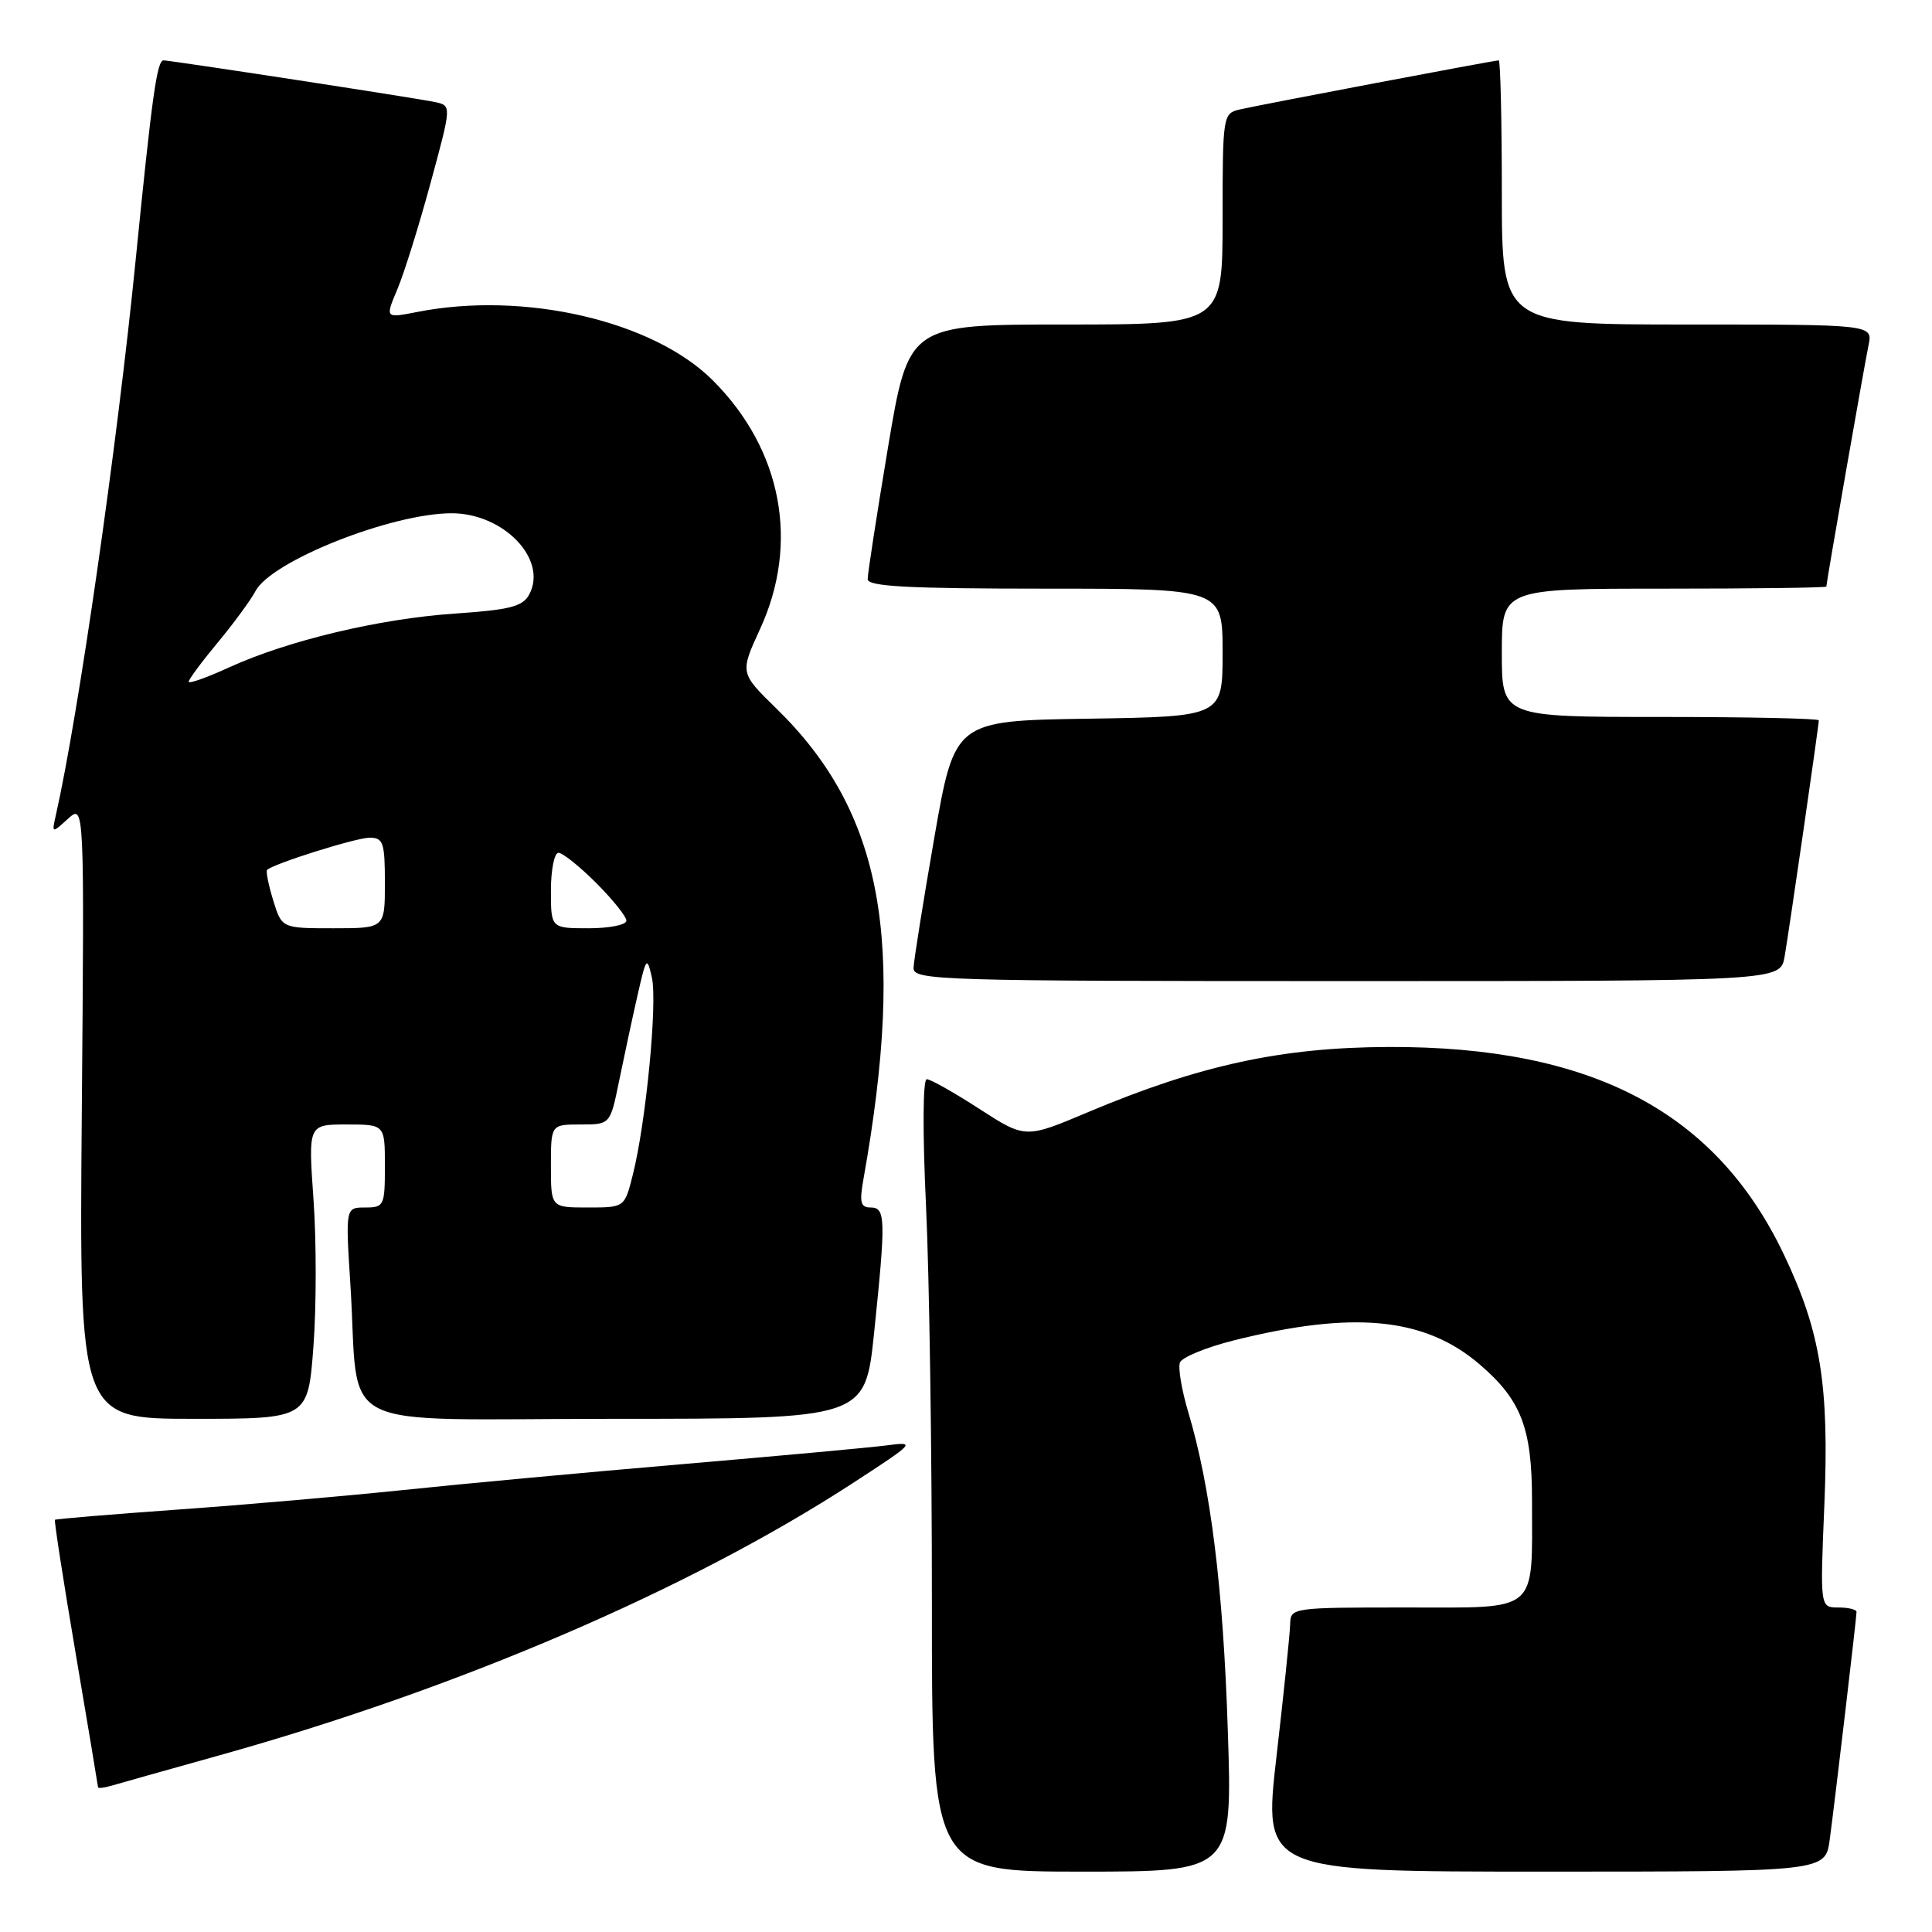 <?xml version="1.0" encoding="UTF-8" standalone="no"?>
<!DOCTYPE svg PUBLIC "-//W3C//DTD SVG 1.1//EN" "http://www.w3.org/Graphics/SVG/1.1/DTD/svg11.dtd" >
<svg xmlns="http://www.w3.org/2000/svg" xmlns:xlink="http://www.w3.org/1999/xlink" version="1.1" viewBox="0 0 256 256">
 <g >
 <path fill="currentColor"
d=" M 162.69 229.25 C 162.08 210.40 160.42 197.06 157.46 187.15 C 156.58 184.21 156.08 181.23 156.35 180.54 C 156.61 179.85 159.80 178.54 163.44 177.62 C 179.32 173.64 188.77 174.55 196.04 180.77 C 201.57 185.50 203.00 189.22 203.00 198.84 C 203.00 213.91 204.07 213.00 186.38 213.00 C 171.11 213.00 171.00 213.02 170.95 215.25 C 170.92 216.49 170.11 224.36 169.14 232.75 C 167.39 248.00 167.39 248.00 204.63 248.00 C 241.88 248.00 241.88 248.00 242.45 243.75 C 243.19 238.18 246.00 214.34 246.00 213.59 C 246.00 213.26 244.91 213.00 243.58 213.00 C 241.17 213.00 241.17 213.00 241.73 199.58 C 242.40 183.55 241.26 176.47 236.35 166.18 C 227.32 147.27 210.87 138.64 184.00 138.73 C 169.83 138.78 158.94 141.14 144.16 147.37 C 135.87 150.87 135.87 150.87 129.78 146.94 C 126.43 144.77 123.29 143.00 122.80 143.00 C 122.28 143.00 122.24 150.02 122.70 159.75 C 123.14 168.96 123.49 192.59 123.48 212.25 C 123.47 248.00 123.47 248.00 143.39 248.00 C 163.31 248.00 163.31 248.00 162.69 229.25 Z  M 29.00 232.61 C 60.78 223.74 91.33 210.61 113.00 196.52 C 121.28 191.13 121.40 191.01 117.50 191.52 C 115.30 191.81 103.15 192.92 90.50 194.00 C 77.85 195.08 61.20 196.62 53.50 197.43 C 45.80 198.23 32.30 199.41 23.50 200.03 C 14.70 200.66 7.40 201.27 7.28 201.38 C 7.16 201.50 8.39 209.45 10.02 219.05 C 11.65 228.65 12.98 236.64 12.99 236.82 C 12.99 236.99 13.79 236.90 14.75 236.62 C 15.71 236.34 22.12 234.53 29.00 232.61 Z  M 41.53 178.43 C 41.93 173.17 41.93 164.39 41.54 158.93 C 40.84 149.00 40.84 149.00 45.92 149.00 C 51.00 149.00 51.00 149.00 51.00 154.50 C 51.00 159.76 50.89 160.00 48.39 160.00 C 45.78 160.00 45.78 160.00 46.43 170.25 C 47.70 190.18 43.39 188.00 81.40 188.00 C 114.63 188.00 114.63 188.00 115.82 176.64 C 117.39 161.49 117.35 160.00 115.37 160.00 C 114.03 160.00 113.86 159.32 114.41 156.25 C 120.08 124.51 116.94 107.58 102.83 93.84 C 98.04 89.16 98.04 89.16 100.72 83.33 C 105.96 71.93 103.61 59.57 94.47 50.42 C 86.56 42.50 69.45 38.54 55.27 41.34 C 51.03 42.17 51.03 42.17 52.65 38.34 C 53.54 36.23 55.52 29.89 57.05 24.25 C 59.84 14.00 59.84 14.00 57.67 13.53 C 55.46 13.04 22.59 8.00 21.67 8.00 C 20.80 8.00 20.14 12.75 17.97 34.50 C 15.53 59.01 10.40 94.71 7.41 107.97 C 6.85 110.45 6.85 110.45 9.01 108.49 C 11.18 106.53 11.18 106.53 10.84 147.27 C 10.50 188.00 10.50 188.00 25.66 188.00 C 40.81 188.00 40.81 188.00 41.53 178.43 Z  M 236.47 126.75 C 237.09 123.16 241.00 96.15 241.00 95.45 C 241.00 95.20 231.55 95.00 220.00 95.00 C 199.00 95.00 199.00 95.00 199.00 86.50 C 199.00 78.00 199.00 78.00 220.50 78.00 C 232.32 78.00 242.00 77.88 242.00 77.72 C 242.00 77.20 247.02 48.49 247.59 45.75 C 248.16 43.00 248.16 43.00 223.58 43.00 C 199.00 43.00 199.00 43.00 199.00 25.50 C 199.00 15.88 198.81 8.00 198.59 8.00 C 197.98 8.00 166.88 13.90 164.25 14.51 C 162.05 15.03 162.00 15.34 162.00 29.02 C 162.00 43.00 162.00 43.00 141.20 43.00 C 120.40 43.00 120.40 43.00 117.67 59.25 C 116.18 68.19 114.96 76.06 114.97 76.75 C 114.99 77.71 120.38 78.00 138.50 78.00 C 162.00 78.00 162.00 78.00 162.00 86.48 C 162.00 94.95 162.00 94.95 144.25 95.23 C 126.50 95.50 126.50 95.50 123.80 111.00 C 122.32 119.53 121.08 127.29 121.05 128.25 C 121.00 129.90 124.38 130.00 178.45 130.00 C 235.91 130.00 235.91 130.00 236.47 126.75 Z  M 73.00 154.50 C 73.00 149.00 73.00 149.00 76.93 149.00 C 80.86 149.00 80.86 149.00 82.03 143.25 C 82.68 140.09 83.76 135.03 84.45 132.00 C 85.63 126.80 85.73 126.66 86.38 129.54 C 87.13 132.86 85.59 148.77 83.85 155.67 C 82.76 160.00 82.76 160.00 77.88 160.00 C 73.00 160.00 73.00 160.00 73.00 154.50 Z  M 36.20 119.30 C 35.58 117.27 35.21 115.45 35.39 115.27 C 36.22 114.45 47.17 111.00 48.98 111.00 C 50.78 111.00 51.00 111.64 51.00 117.00 C 51.00 123.00 51.00 123.00 44.17 123.00 C 37.34 123.00 37.34 123.00 36.20 119.30 Z  M 73.00 118.00 C 73.00 115.25 73.45 113.00 74.00 113.00 C 74.55 113.00 76.80 114.80 79.00 117.00 C 81.20 119.20 83.00 121.45 83.00 122.00 C 83.00 122.55 80.75 123.00 78.00 123.00 C 73.00 123.00 73.00 123.00 73.00 118.00 Z  M 25.00 90.33 C 25.00 90.03 26.73 87.69 28.85 85.14 C 30.97 82.59 33.22 79.52 33.85 78.33 C 35.93 74.35 51.81 68.04 59.80 68.01 C 66.72 67.99 72.61 74.11 70.13 78.76 C 69.27 80.37 67.61 80.80 60.30 81.30 C 50.27 81.98 38.15 84.87 30.34 88.44 C 27.40 89.79 25.00 90.64 25.00 90.33 Z "/>
</g>
</svg>